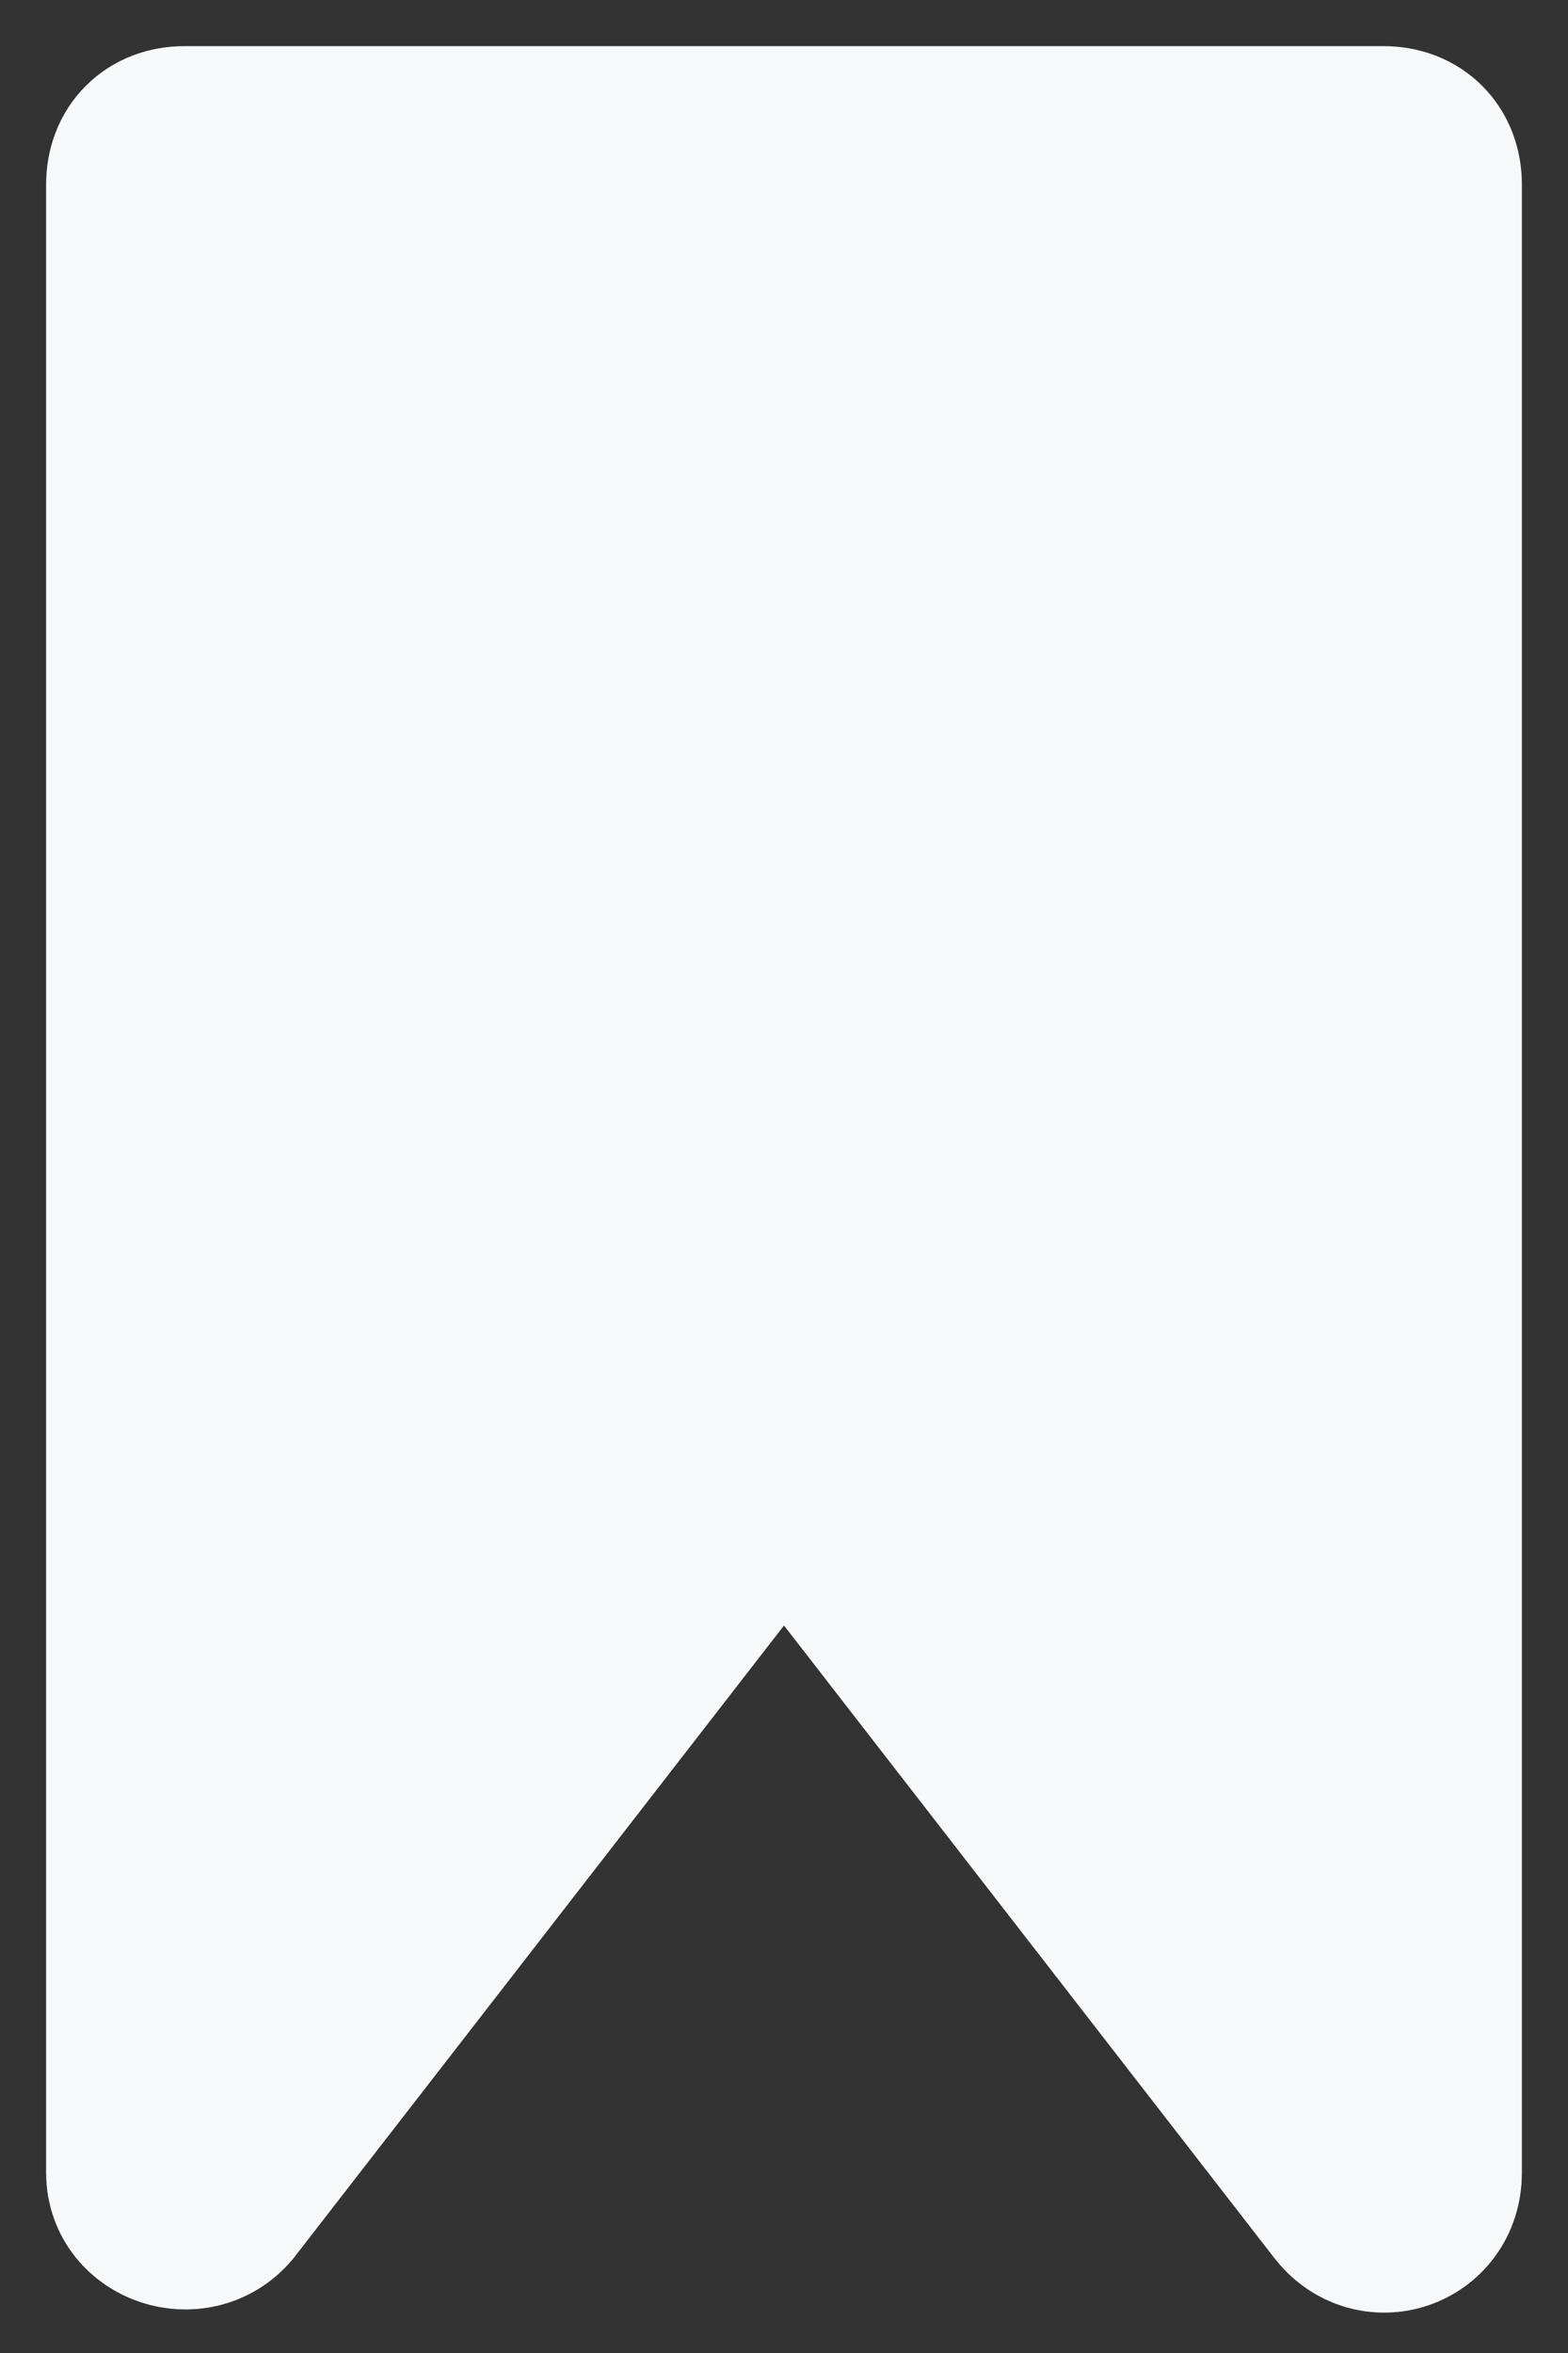 <?xml version="1.0" encoding="utf-8"?>
<!-- Generator: Adobe Illustrator 24.0.1, SVG Export Plug-In . SVG Version: 6.00 Build 0)  -->
<svg version="1.1" id="overlapIconID" xmlns="http://www.w3.org/2000/svg" xmlns:xlink="http://www.w3.org/1999/xlink" x="0px"
	 y="0px" viewBox="0 0 34 51" style="enable-background:new 0 0 34 51;" xml:space="preserve">
<rect x="0" y="0" width="34" height="51" fill="#333333" stroke="none"/>
<style type="text/css">
	.st0{fill:none;stroke:#F7F8FA;stroke-width:4;}
	.st1{fill:#F7F8FA;}
</style>
<path class="st0" d="M3,4c0-0.6,0.4-1,1-1h26c0.6,0,1,0.4,1,1v43.1c0,1-1.2,1.4-1.8,0.6L17.8,33c-0.4-0.5-1.2-0.5-1.6,0L4.8,47.7
	C4.2,48.4,3,48,3,47.1V4z"/>
<polygon class="st1" points="3,3 3.3,47.8 17,32.6 30.1,48.1 30.8,3.4 "/>
</svg>
